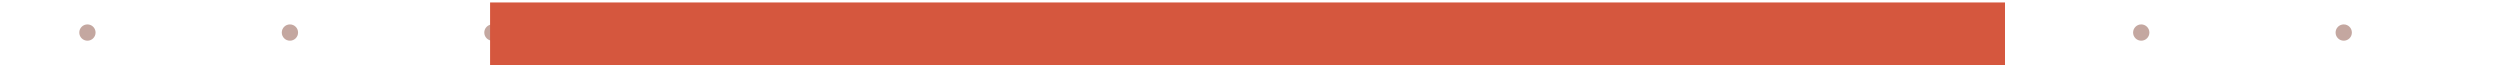 <?xml version="1.0" encoding="UTF-8" standalone="no"?>
<!-- Created with Inkscape (http://www.inkscape.org/) -->

<svg
   width="1920"
   height="50"
   viewBox="0 0 508 13.229"
   version="1.1"
   id="svg5"
   inkscape:version="1.1.2 (0a00cf5339, 2022-02-04)"
   sodipodi:docname="shm-panel.svg"
   xmlns:inkscape="http://www.inkscape.org/namespaces/inkscape"
   xmlns:sodipodi="http://sodipodi.sourceforge.net/DTD/sodipodi-0.dtd"
   xmlns="http://www.w3.org/2000/svg"
   xmlns:svg="http://www.w3.org/2000/svg">
  <sodipodi:namedview
     id="namedview7"
     pagecolor="#ffffff"
     bordercolor="#666666"
     borderopacity="1.0"
     inkscape:pageshadow="2"
     inkscape:pageopacity="0.0"
     inkscape:pagecheckerboard="0"
     inkscape:document-units="mm"
     showgrid="false"
     width="1707mm"
     units="px"
     inkscape:snap-object-midpoints="true"
     inkscape:snap-center="true"
     inkscape:snap-page="true"
     inkscape:zoom="0.27433373"
     inkscape:cx="344.47095"
     inkscape:cy="397.32628"
     inkscape:window-width="1916"
     inkscape:window-height="1041"
     inkscape:window-x="0"
     inkscape:window-y="18"
     inkscape:window-maximized="1"
     inkscape:current-layer="layer3"
     height="390px">
    <inkscape:grid
       type="xygrid"
       id="grid213" />
  </sodipodi:namedview>
  <defs
     id="defs2">
    <filter
       style="color-interpolation-filters:sRGB"
       inkscape:label="Drop Shadow"
       id="filter9267"
       x="-0.092"
       y="-0.194"
       width="1.139"
       height="1.388">
      <feFlood
         flood-opacity="0.635"
         flood-color="rgb(100,0,244)"
         result="flood"
         id="feFlood9257" />
      <feComposite
         in="SourceGraphic"
         in2="flood"
         operator="in"
         result="composite1"
         id="feComposite9259" />
      <feGaussianBlur
         in="composite1"
         stdDeviation="6"
         result="blur"
         id="feGaussianBlur9261" />
      <feOffset
         dx="-14"
         dy="2.77556e-17"
         result="offset"
         id="feOffset9263" />
      <feComposite
         in="offset"
         in2="offset"
         operator="atop"
         result="composite2"
         id="feComposite9265" />
    </filter>
    <filter
       style="color-interpolation-filters:sRGB"
       inkscape:label="Drop Shadow"
       id="filter4729"
       x="-0.011"
       y="-0.227"
       width="1.021"
       height="1.491">
      <feFlood
         flood-opacity="0.635"
         flood-color="rgb(100,0,244)"
         result="flood"
         id="feFlood4719" />
      <feComposite
         in="SourceGraphic"
         in2="flood"
         operator="in"
         result="composite1"
         id="feComposite4721" />
      <feGaussianBlur
         in="composite1"
         stdDeviation="1"
         result="blur"
         id="feGaussianBlur4723" />
      <feOffset
         dx="-0.25"
         dy="0.25"
         result="offset"
         id="feOffset4725" />
      <feComposite
         in="SourceGraphic"
         in2="offset"
         operator="over"
         result="fbSourceGraphic"
         id="feComposite4727" />
      <feColorMatrix
         result="fbSourceGraphicAlpha"
         in="fbSourceGraphic"
         values="0 0 0 -1 0 0 0 0 -1 0 0 0 0 -1 0 0 0 0 1 0"
         id="feColorMatrix4749" />
      <feFlood
         id="feFlood4751"
         flood-opacity="0.25"
         flood-color="rgb(100,0,244)"
         result="flood"
         in="fbSourceGraphic" />
      <feComposite
         in2="flood"
         id="feComposite4753"
         in="fbSourceGraphic"
         operator="in"
         result="composite1" />
      <feGaussianBlur
         id="feGaussianBlur4755"
         in="composite1"
         stdDeviation="0.25"
         result="blur" />
      <feOffset
         id="feOffset4757"
         dx="-0.25"
         dy="0.25"
         result="offset" />
      <feComposite
         in2="offset"
         id="feComposite4759"
         in="fbSourceGraphic"
         operator="over"
         result="composite2" />
    </filter>
  </defs>
  <g
     inkscape:groupmode="layer"
     id="layer8"
     inkscape:label="big-dots">
    <g
       id="g4927-5"
       transform="translate(-2.2741699e-6,-44.979)">
      <circle
         style="display:inline;opacity:0.399;fill:#6c2512;fill-opacity:1;fill-rule:nonzero;stroke-width:0.876"
         id="path22380-4-3-8-9-6-0-62"
         cx="435.1"
         cy="51.594"
         r="1.655" />
      <circle
         style="display:inline;opacity:0.399;fill:#6c2512;fill-opacity:1;fill-rule:nonzero;stroke-width:0.876"
         id="path22380-4-3-8-9-6-0-6-9"
         cx="476.247"
         cy="51.594"
         r="1.655" />
      <circle
         style="display:inline;opacity:0.399;fill:#6c2512;fill-opacity:1;fill-rule:nonzero;stroke-width:0.876"
         id="path22380-4-3-8-9-6-0-8-1"
         cx="100.06"
         cy="51.594"
         r="1.655" />
      <circle
         style="display:inline;opacity:0.399;fill:#6c2512;fill-opacity:1;fill-rule:nonzero;stroke-width:0.876"
         id="path22380-4-3-8-9-6-0-8-3-2"
         cx="58.913"
         cy="51.594"
         r="1.655" />
      <circle
         style="display:inline;opacity:0.399;fill:#6c2512;fill-opacity:1;fill-rule:nonzero;stroke-width:0.876"
         id="path22380-4-3-8-9-6-0-8-3-1-7"
         cx="17.766"
         cy="51.594"
         r="1.655" />
    </g>
  </g>
  <g
     inkscape:groupmode="layer"
     id="layer3"
     inkscape:label="middle"
     style="display:inline"
     sodipodi:insensitive="true">
    <path
       id="rect3327"
       style="fill:#d5573e;stroke-width:0.937;filter:url(#filter4729)"
       d="M 407.915,0 V 13.229 H 100.085 V 0 Z"
       sodipodi:nodetypes="ccccc" />
  </g>
</svg>
